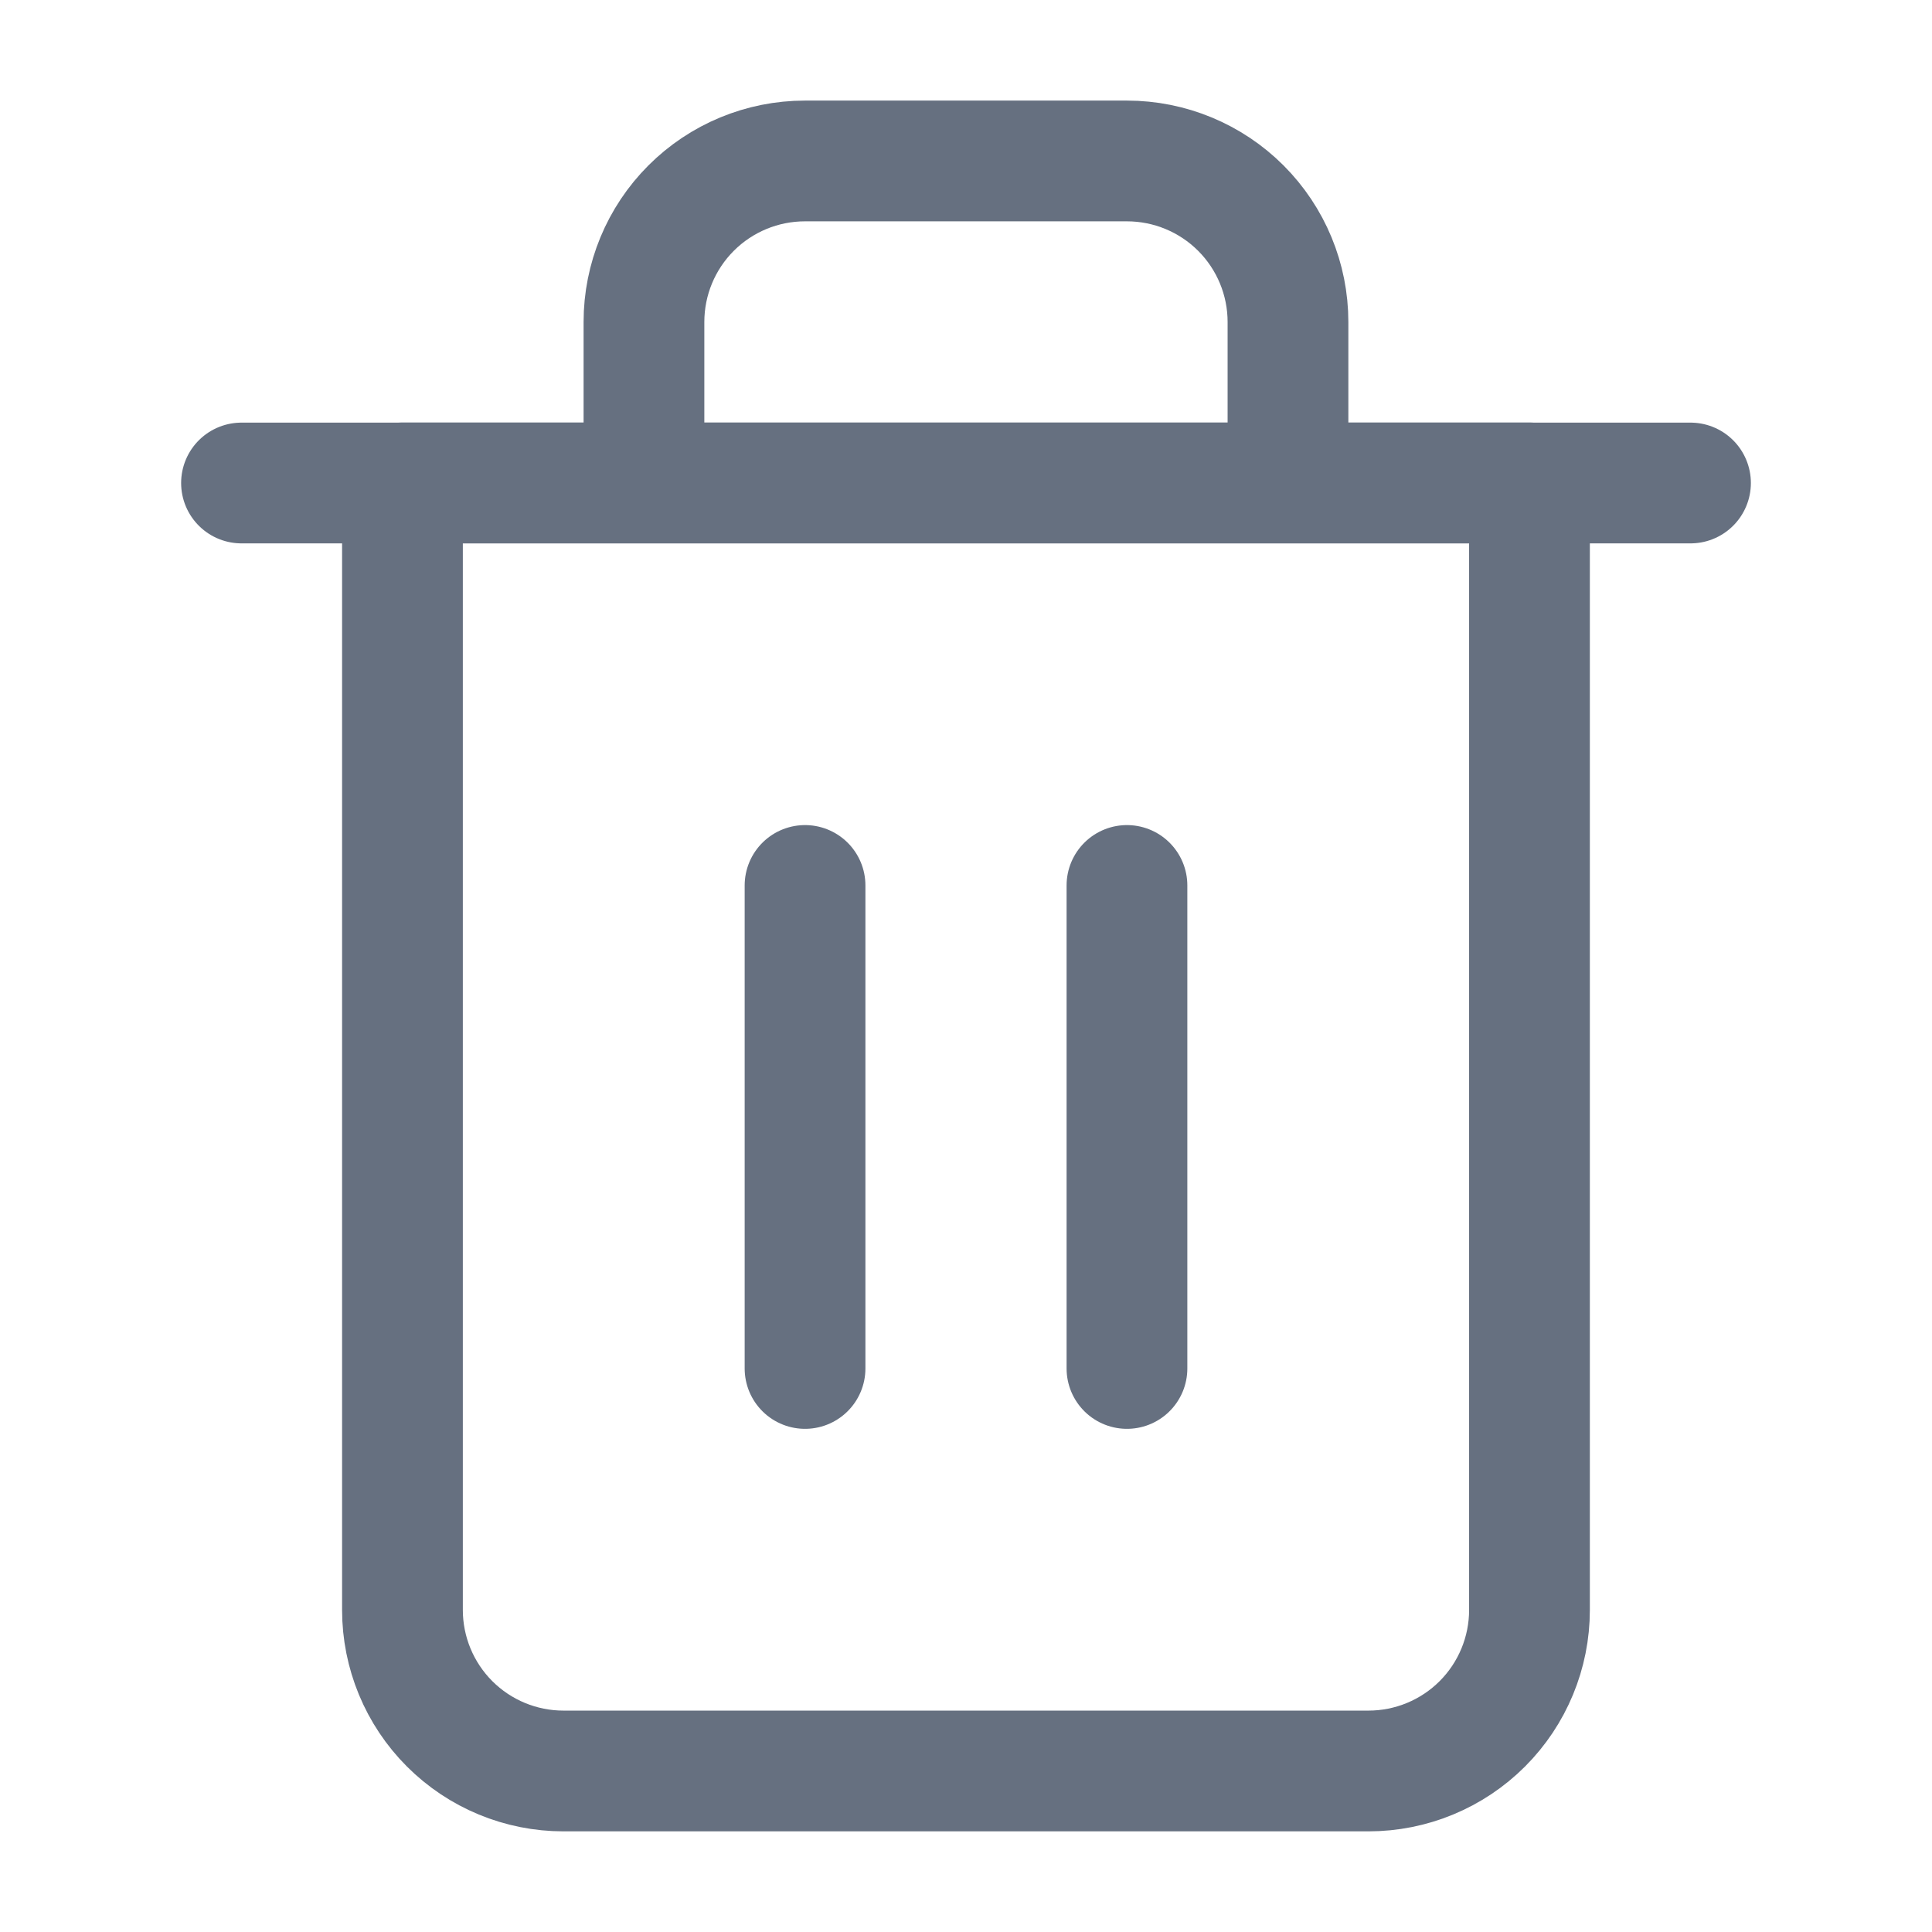<svg width="32" height="32" viewBox="0 0 32 32" fill="none" xmlns="http://www.w3.org/2000/svg">
<path d="M4 8H6.667H28" stroke="#667080" stroke-width="2" stroke-linecap="round" stroke-linejoin="round"/>
<path d="M10.666 7.999V5.333C10.666 4.625 10.947 3.947 11.447 3.447C11.947 2.947 12.625 2.666 13.333 2.666H18.666C19.373 2.666 20.052 2.947 20.552 3.447C21.052 3.947 21.333 4.625 21.333 5.333V7.999M25.333 7.999V26.666C25.333 27.373 25.052 28.052 24.552 28.552C24.052 29.052 23.373 29.333 22.666 29.333H9.333C8.625 29.333 7.947 29.052 7.447 28.552C6.947 28.052 6.666 27.373 6.666 26.666V7.999H25.333Z" stroke="#667080" stroke-width="2" stroke-linecap="round" stroke-linejoin="round"/>
<path d="M13.334 14.666V22.666" stroke="#667080" stroke-width="2" stroke-linecap="round" stroke-linejoin="round"/>
<path d="M18.666 14.666V22.666" stroke="#667080" stroke-width="2" stroke-linecap="round" stroke-linejoin="round"/>
</svg>
